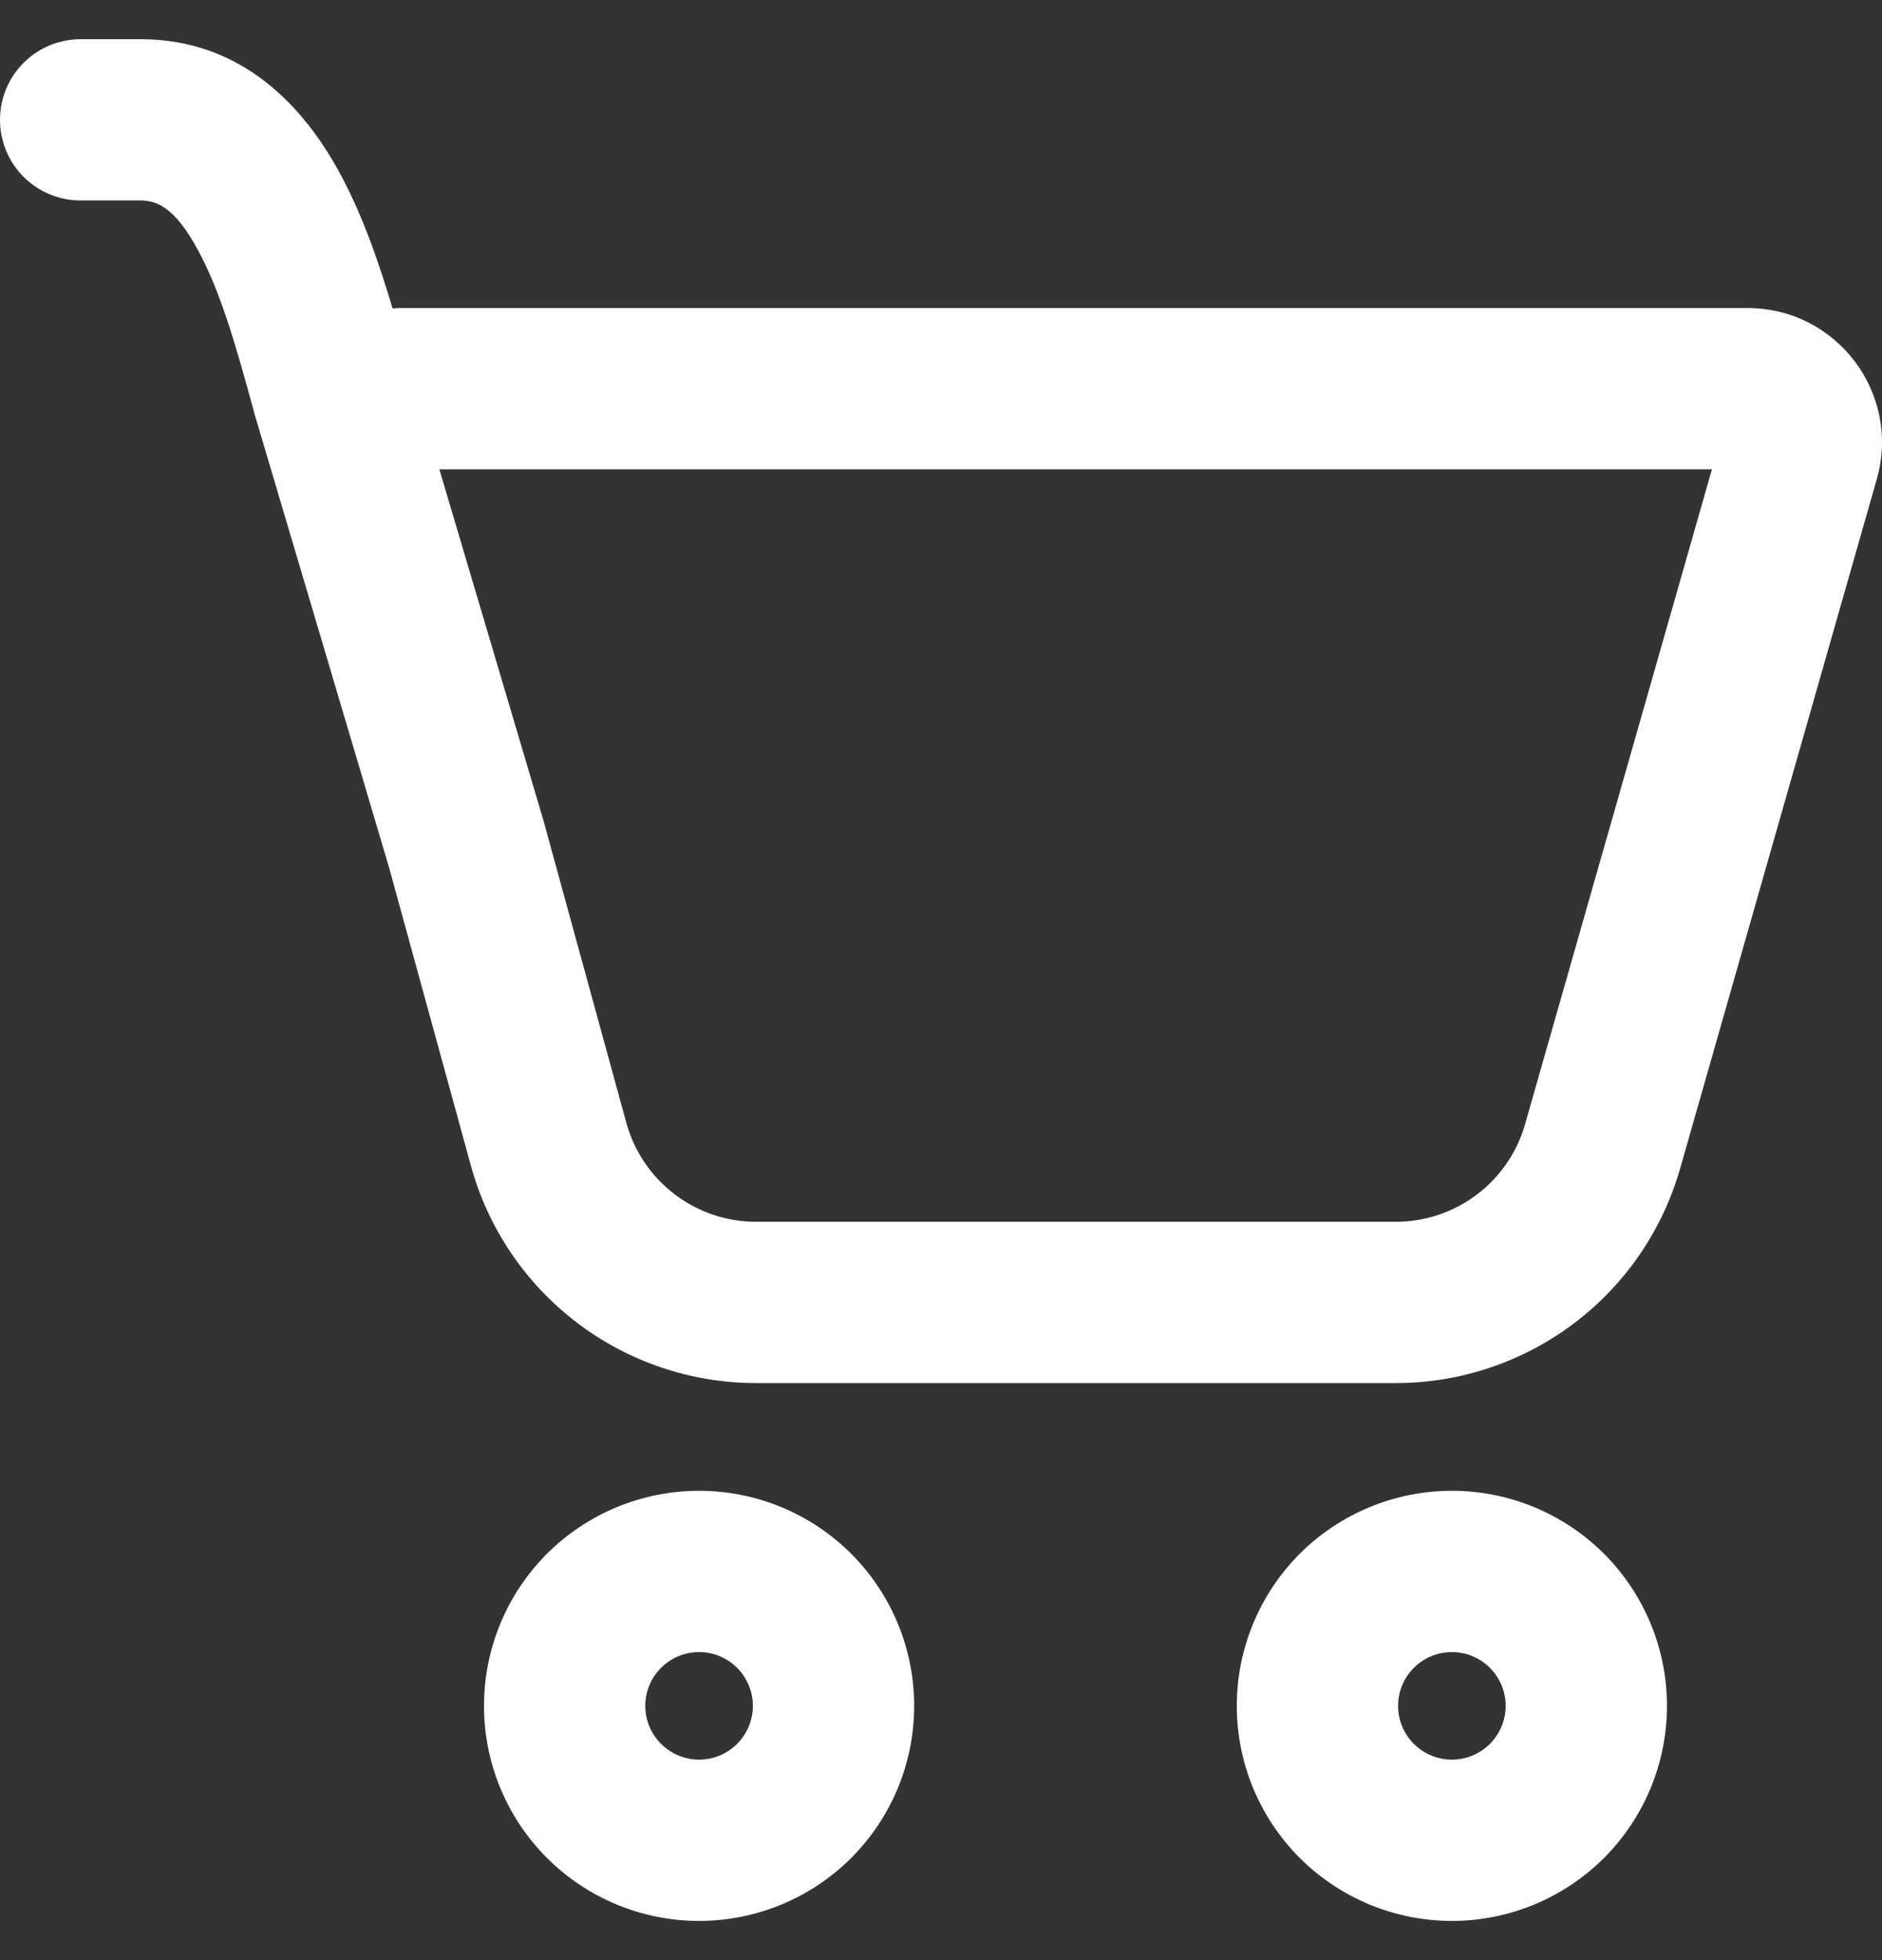 <svg width="24" height="25" viewBox="0 0 24 25" fill="none" xmlns="http://www.w3.org/2000/svg">
<rect x="0" y="0" width="24" height="25" fill="#333333" stroke="none"/>
<path d="M0 1.529C0 1.256 0.108 0.994 0.301 0.801C0.494 0.608 0.756 0.5 1.029 0.5H1.794C3.097 0.5 3.879 1.376 4.324 2.191C4.622 2.734 4.837 3.364 5.006 3.934C5.052 3.93 5.097 3.929 5.143 3.929H22.285C23.423 3.929 24.246 5.017 23.933 6.113L21.426 14.903C21.201 15.691 20.726 16.385 20.071 16.879C19.417 17.373 18.619 17.64 17.8 17.64H9.642C8.815 17.64 8.012 17.369 7.355 16.868C6.698 16.367 6.223 15.664 6.005 14.867L4.962 11.066L3.234 5.24L3.233 5.229C3.019 4.451 2.818 3.723 2.519 3.18C2.233 2.652 2.002 2.557 1.795 2.557H1.029C0.756 2.557 0.494 2.449 0.301 2.256C0.108 2.063 0 1.801 0 1.529ZM6.958 10.566L7.988 14.323C8.193 15.066 8.87 15.583 9.642 15.583H17.8C18.172 15.583 18.535 15.461 18.832 15.237C19.13 15.013 19.346 14.697 19.448 14.339L21.831 5.986H5.603L6.939 10.494L6.958 10.566Z" fill="white"/>
<path d="M11.658 21.757C11.658 22.485 11.369 23.182 10.855 23.697C10.34 24.211 9.642 24.5 8.915 24.5C8.187 24.5 7.49 24.211 6.975 23.697C6.461 23.182 6.172 22.485 6.172 21.757C6.172 21.03 6.461 20.332 6.975 19.817C7.49 19.303 8.187 19.014 8.915 19.014C9.642 19.014 10.34 19.303 10.855 19.817C11.369 20.332 11.658 21.03 11.658 21.757ZM9.601 21.757C9.601 21.575 9.528 21.401 9.4 21.272C9.271 21.143 9.097 21.071 8.915 21.071C8.733 21.071 8.559 21.143 8.43 21.272C8.301 21.401 8.229 21.575 8.229 21.757C8.229 21.939 8.301 22.113 8.43 22.242C8.559 22.37 8.733 22.443 8.915 22.443C9.097 22.443 9.271 22.37 9.4 22.242C9.528 22.113 9.601 21.939 9.601 21.757Z" fill="white"/>
<path d="M21.258 21.757C21.258 22.485 20.969 23.182 20.455 23.697C19.94 24.211 19.242 24.5 18.515 24.5C17.788 24.5 17.09 24.211 16.575 23.697C16.061 23.182 15.772 22.485 15.772 21.757C15.772 21.03 16.061 20.332 16.575 19.817C17.09 19.303 17.788 19.014 18.515 19.014C19.242 19.014 19.94 19.303 20.455 19.817C20.969 20.332 21.258 21.03 21.258 21.757ZM19.201 21.757C19.201 21.575 19.128 21.401 19 21.272C18.871 21.143 18.697 21.071 18.515 21.071C18.333 21.071 18.159 21.143 18.03 21.272C17.901 21.401 17.829 21.575 17.829 21.757C17.829 21.939 17.901 22.113 18.03 22.242C18.159 22.37 18.333 22.443 18.515 22.443C18.697 22.443 18.871 22.37 19 22.242C19.128 22.113 19.201 21.939 19.201 21.757Z" fill="white"/>
</svg>
